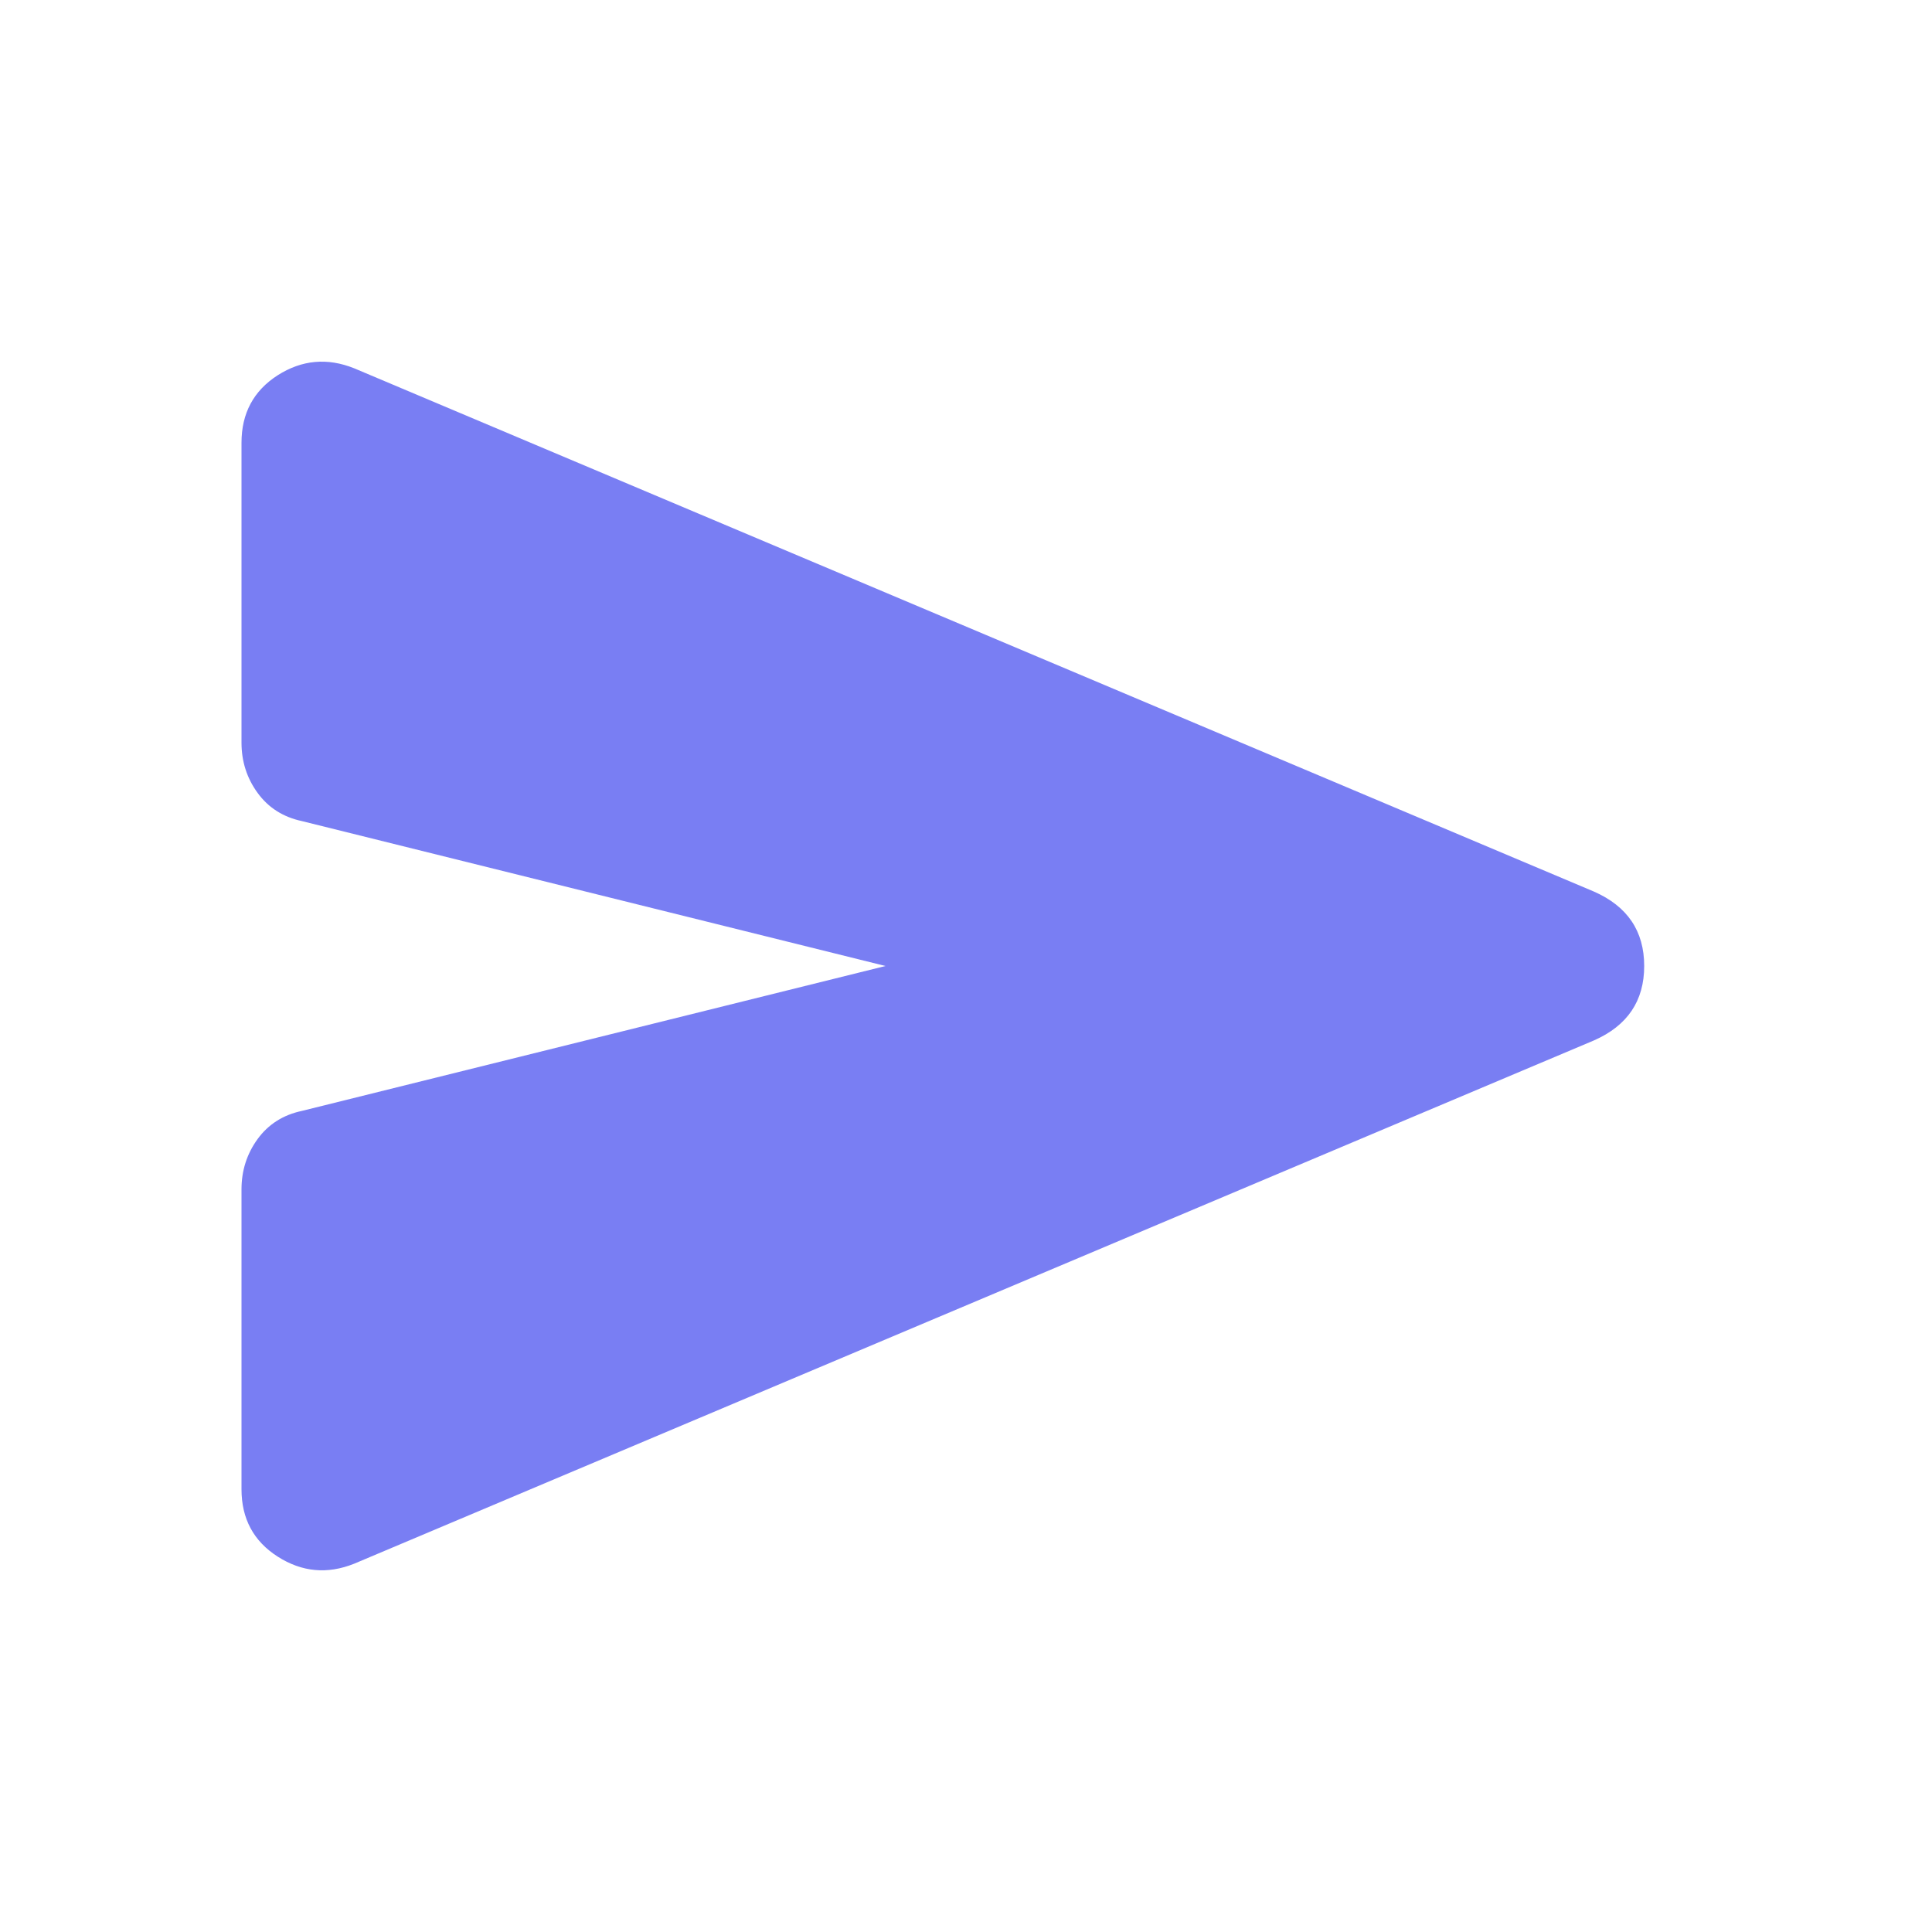 <svg width="30" height="30" viewBox="0 0 30 30" fill="none" xmlns="http://www.w3.org/2000/svg">
<mask id="mask0_813_12254" style="mask-type:alpha" maskUnits="userSpaceOnUse" x="0" y="0" width="30" height="30">
<rect width="30" height="30" fill="#D9D9D9"/>
</mask>
<g mask="url(#mask0_813_12254)">
<path d="M5.5 24.281C5.083 24.448 4.688 24.411 4.312 24.171C3.938 23.932 3.75 23.583 3.75 23.125V18.469C3.75 18.177 3.833 17.917 4 17.687C4.167 17.458 4.396 17.312 4.688 17.25L13.75 15L4.688 12.75C4.396 12.687 4.167 12.542 4 12.312C3.833 12.083 3.75 11.823 3.75 11.531V6.875C3.75 6.417 3.938 6.067 4.312 5.827C4.688 5.588 5.083 5.552 5.5 5.719L24.75 13.844C25.271 14.073 25.531 14.458 25.531 15C25.531 15.542 25.271 15.927 24.75 16.156L5.5 24.281Z" fill="#797EF3"/>
</g>
</svg>
